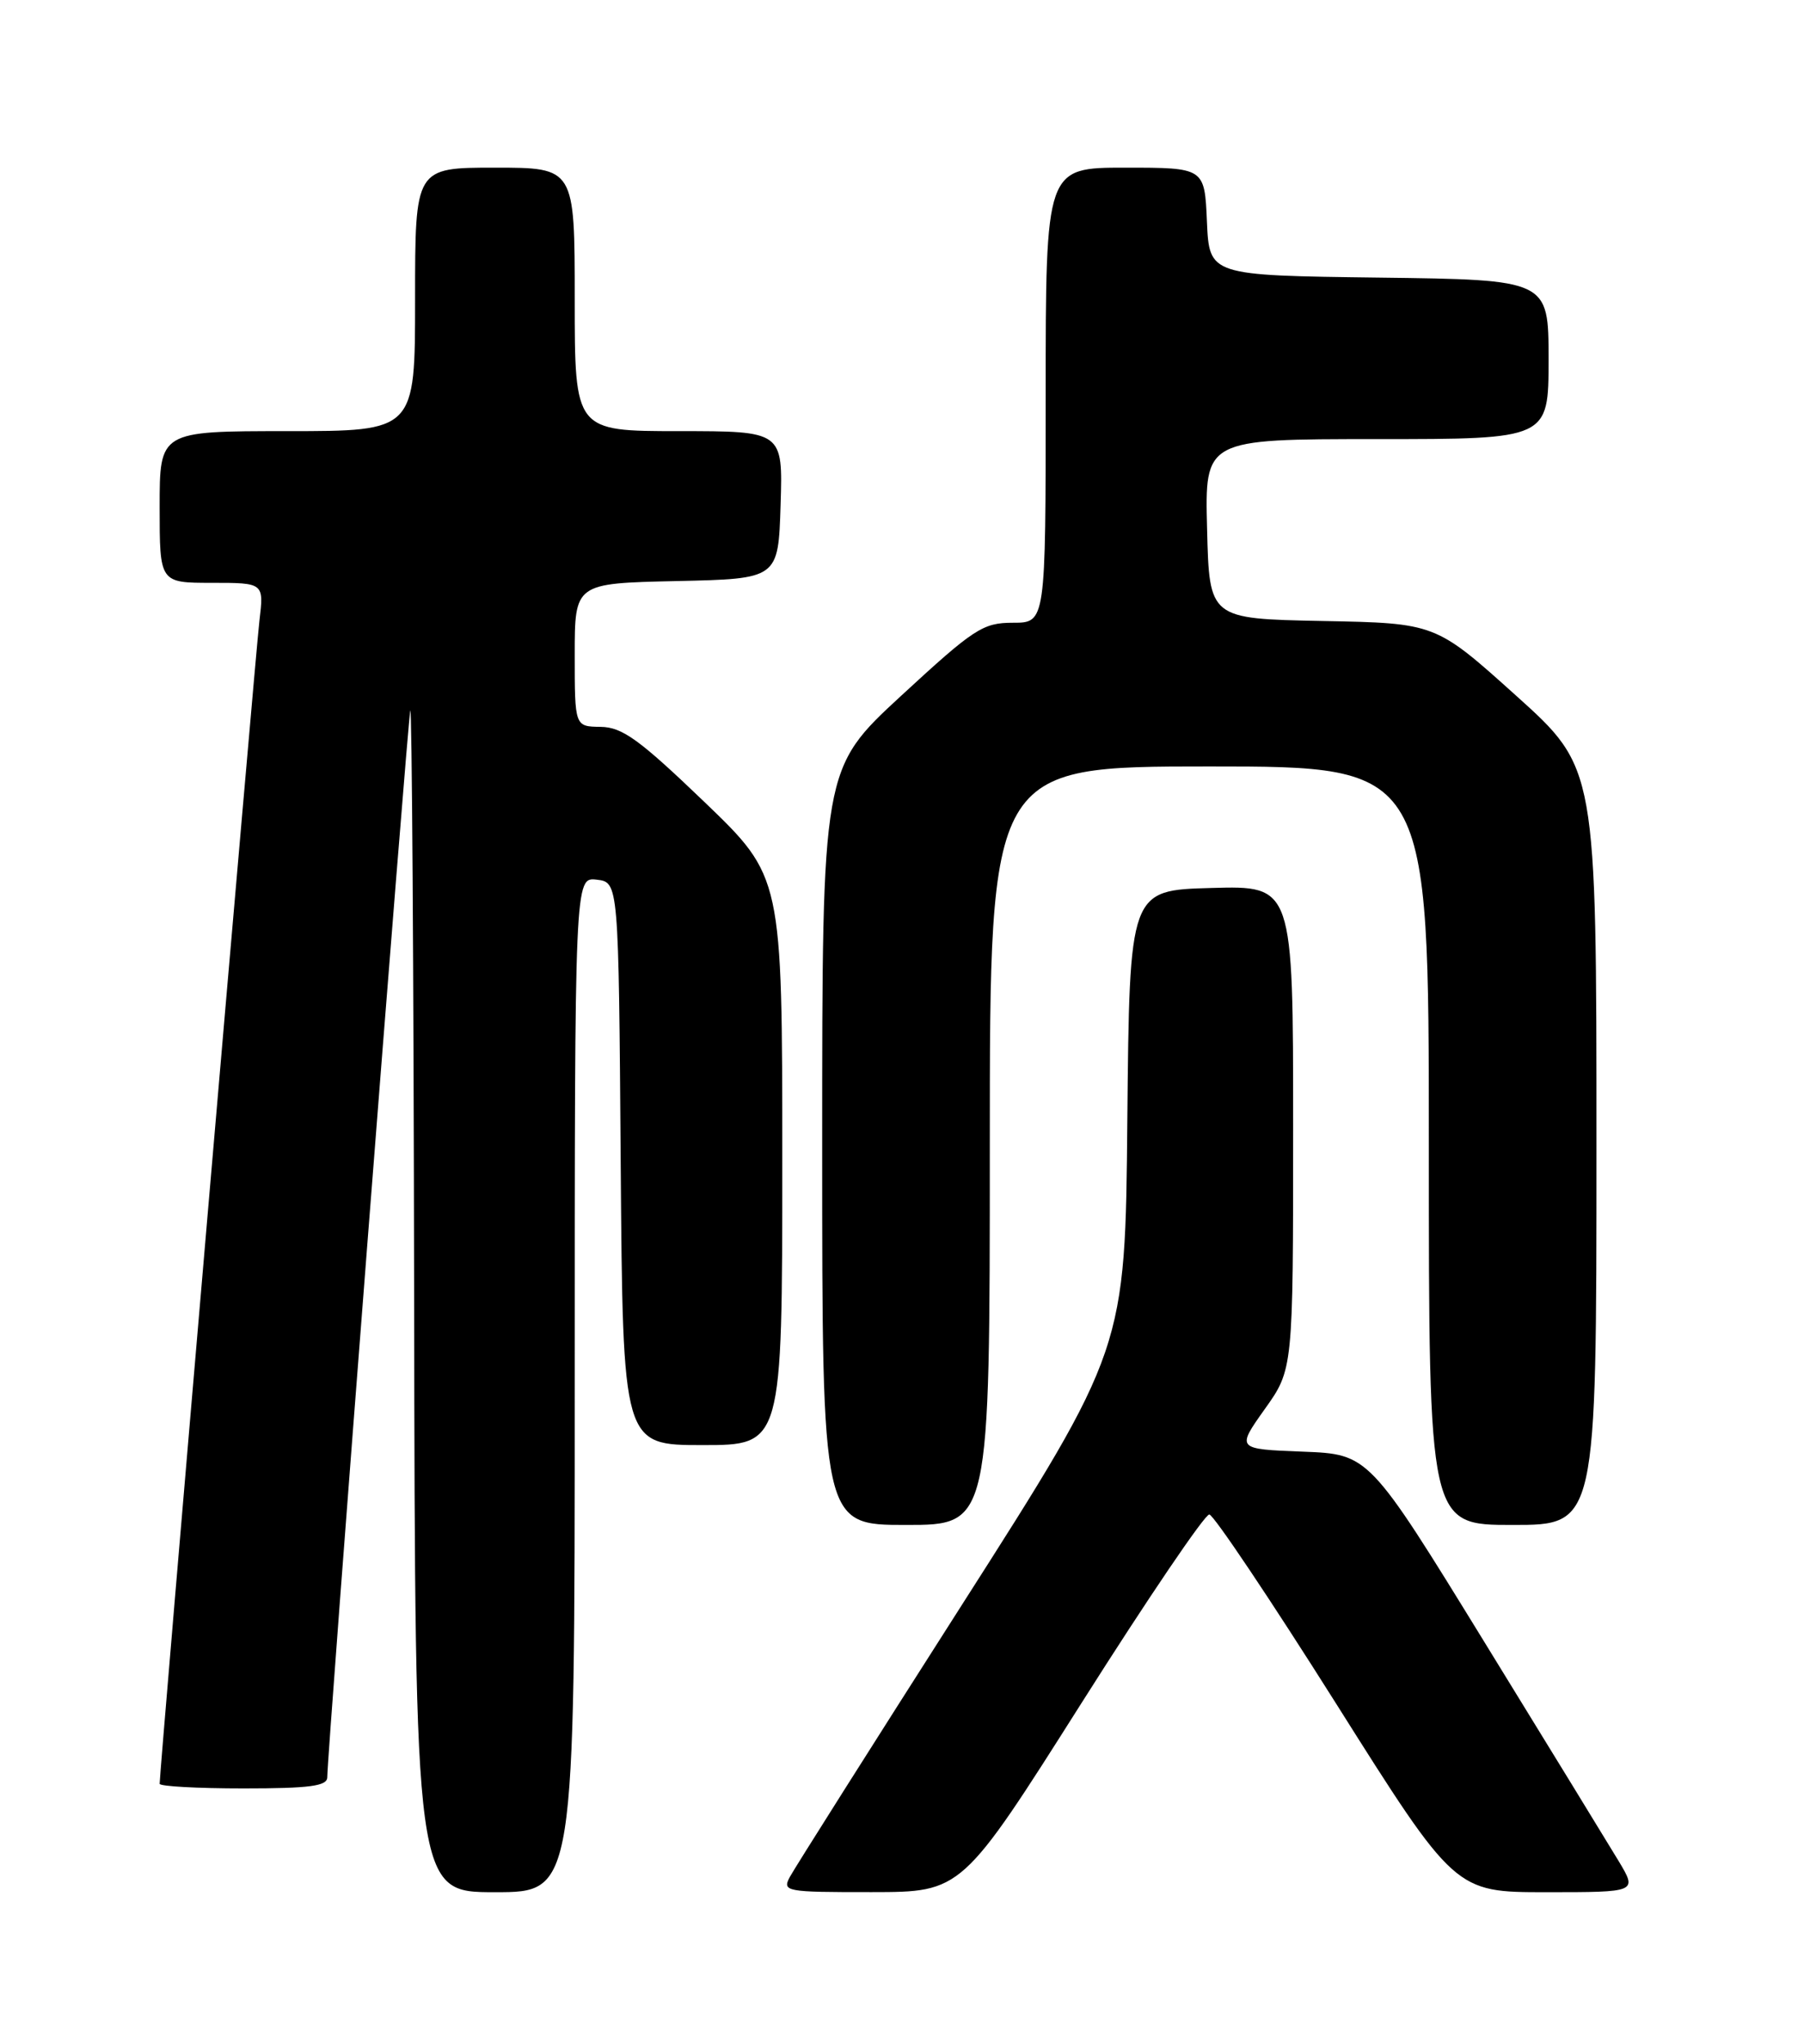 <?xml version="1.0" encoding="UTF-8" standalone="no"?>
<!DOCTYPE svg PUBLIC "-//W3C//DTD SVG 1.1//EN" "http://www.w3.org/Graphics/SVG/1.1/DTD/svg11.dtd" >
<svg xmlns="http://www.w3.org/2000/svg" xmlns:xlink="http://www.w3.org/1999/xlink" version="1.1" viewBox="0 0 226 256">
 <g >
 <path fill="currentColor"
d=" M 72.00 173.43 C 72.00 109.87 72.00 109.87 74.75 110.18 C 77.50 110.50 77.50 110.50 77.76 145.75 C 78.03 181.00 78.03 181.00 88.01 181.00 C 98.00 181.00 98.00 181.00 98.00 145.41 C 98.00 109.82 98.00 109.82 88.25 100.45 C 80.10 92.63 77.97 91.08 75.25 91.04 C 72.00 91.00 72.00 91.00 72.00 82.03 C 72.00 73.06 72.00 73.06 84.75 72.78 C 97.50 72.50 97.50 72.50 97.79 63.25 C 98.08 54.00 98.08 54.00 85.04 54.00 C 72.00 54.00 72.00 54.00 72.00 37.50 C 72.00 21.00 72.00 21.00 62.00 21.00 C 52.00 21.00 52.00 21.00 52.00 37.50 C 52.00 54.00 52.00 54.00 36.00 54.00 C 20.00 54.00 20.00 54.00 20.00 63.50 C 20.00 73.00 20.00 73.00 26.53 73.00 C 33.07 73.00 33.07 73.00 32.50 77.75 C 32.01 81.81 20.00 221.78 20.00 223.42 C 20.00 223.74 24.72 224.00 30.50 224.00 C 38.82 224.00 41.00 223.71 41.00 222.60 C 41.00 219.55 51.05 90.40 51.40 89.00 C 51.60 88.17 51.82 121.14 51.88 162.25 C 52.00 237.00 52.00 237.00 62.00 237.00 C 72.00 237.00 72.00 237.00 72.00 173.43 Z  M 135.50 213.29 C 143.75 200.26 150.95 189.64 151.50 189.69 C 152.05 189.74 159.20 200.41 167.39 213.39 C 182.28 237.00 182.28 237.00 193.70 237.00 C 205.11 237.00 205.11 237.00 202.81 233.15 C 201.54 231.04 193.97 218.69 186.00 205.73 C 171.50 182.14 171.50 182.14 163.19 181.82 C 154.89 181.50 154.89 181.50 158.44 176.50 C 162.00 171.51 162.00 171.51 162.00 141.22 C 162.00 110.93 162.00 110.93 151.75 111.22 C 141.50 111.50 141.50 111.50 141.23 140.23 C 140.97 168.96 140.97 168.96 120.48 201.05 C 109.21 218.70 99.53 234.01 98.96 235.07 C 97.97 236.92 98.38 237.00 109.21 236.99 C 120.50 236.98 120.50 236.98 135.50 213.29 Z  M 124.00 143.50 C 124.00 96.00 124.00 96.00 151.50 96.00 C 179.00 96.00 179.00 96.00 179.00 143.50 C 179.00 191.00 179.00 191.00 189.50 191.00 C 200.00 191.00 200.00 191.00 200.00 143.60 C 200.00 96.19 200.00 96.19 189.92 87.12 C 179.84 78.05 179.84 78.05 165.67 77.78 C 151.50 77.50 151.50 77.50 151.22 66.25 C 150.93 55.00 150.93 55.00 172.47 55.00 C 194.00 55.00 194.00 55.00 194.00 45.02 C 194.00 35.04 194.00 35.04 172.75 34.77 C 151.50 34.50 151.50 34.50 151.20 27.75 C 150.91 21.00 150.91 21.00 140.95 21.00 C 131.00 21.00 131.00 21.00 131.00 49.50 C 131.00 78.00 131.00 78.00 126.90 78.00 C 123.13 78.00 122.03 78.72 112.90 87.14 C 103.00 96.28 103.00 96.28 103.00 143.64 C 103.00 191.00 103.00 191.00 113.50 191.00 C 124.00 191.00 124.00 191.00 124.00 143.50 Z "/>
</g>
</svg>